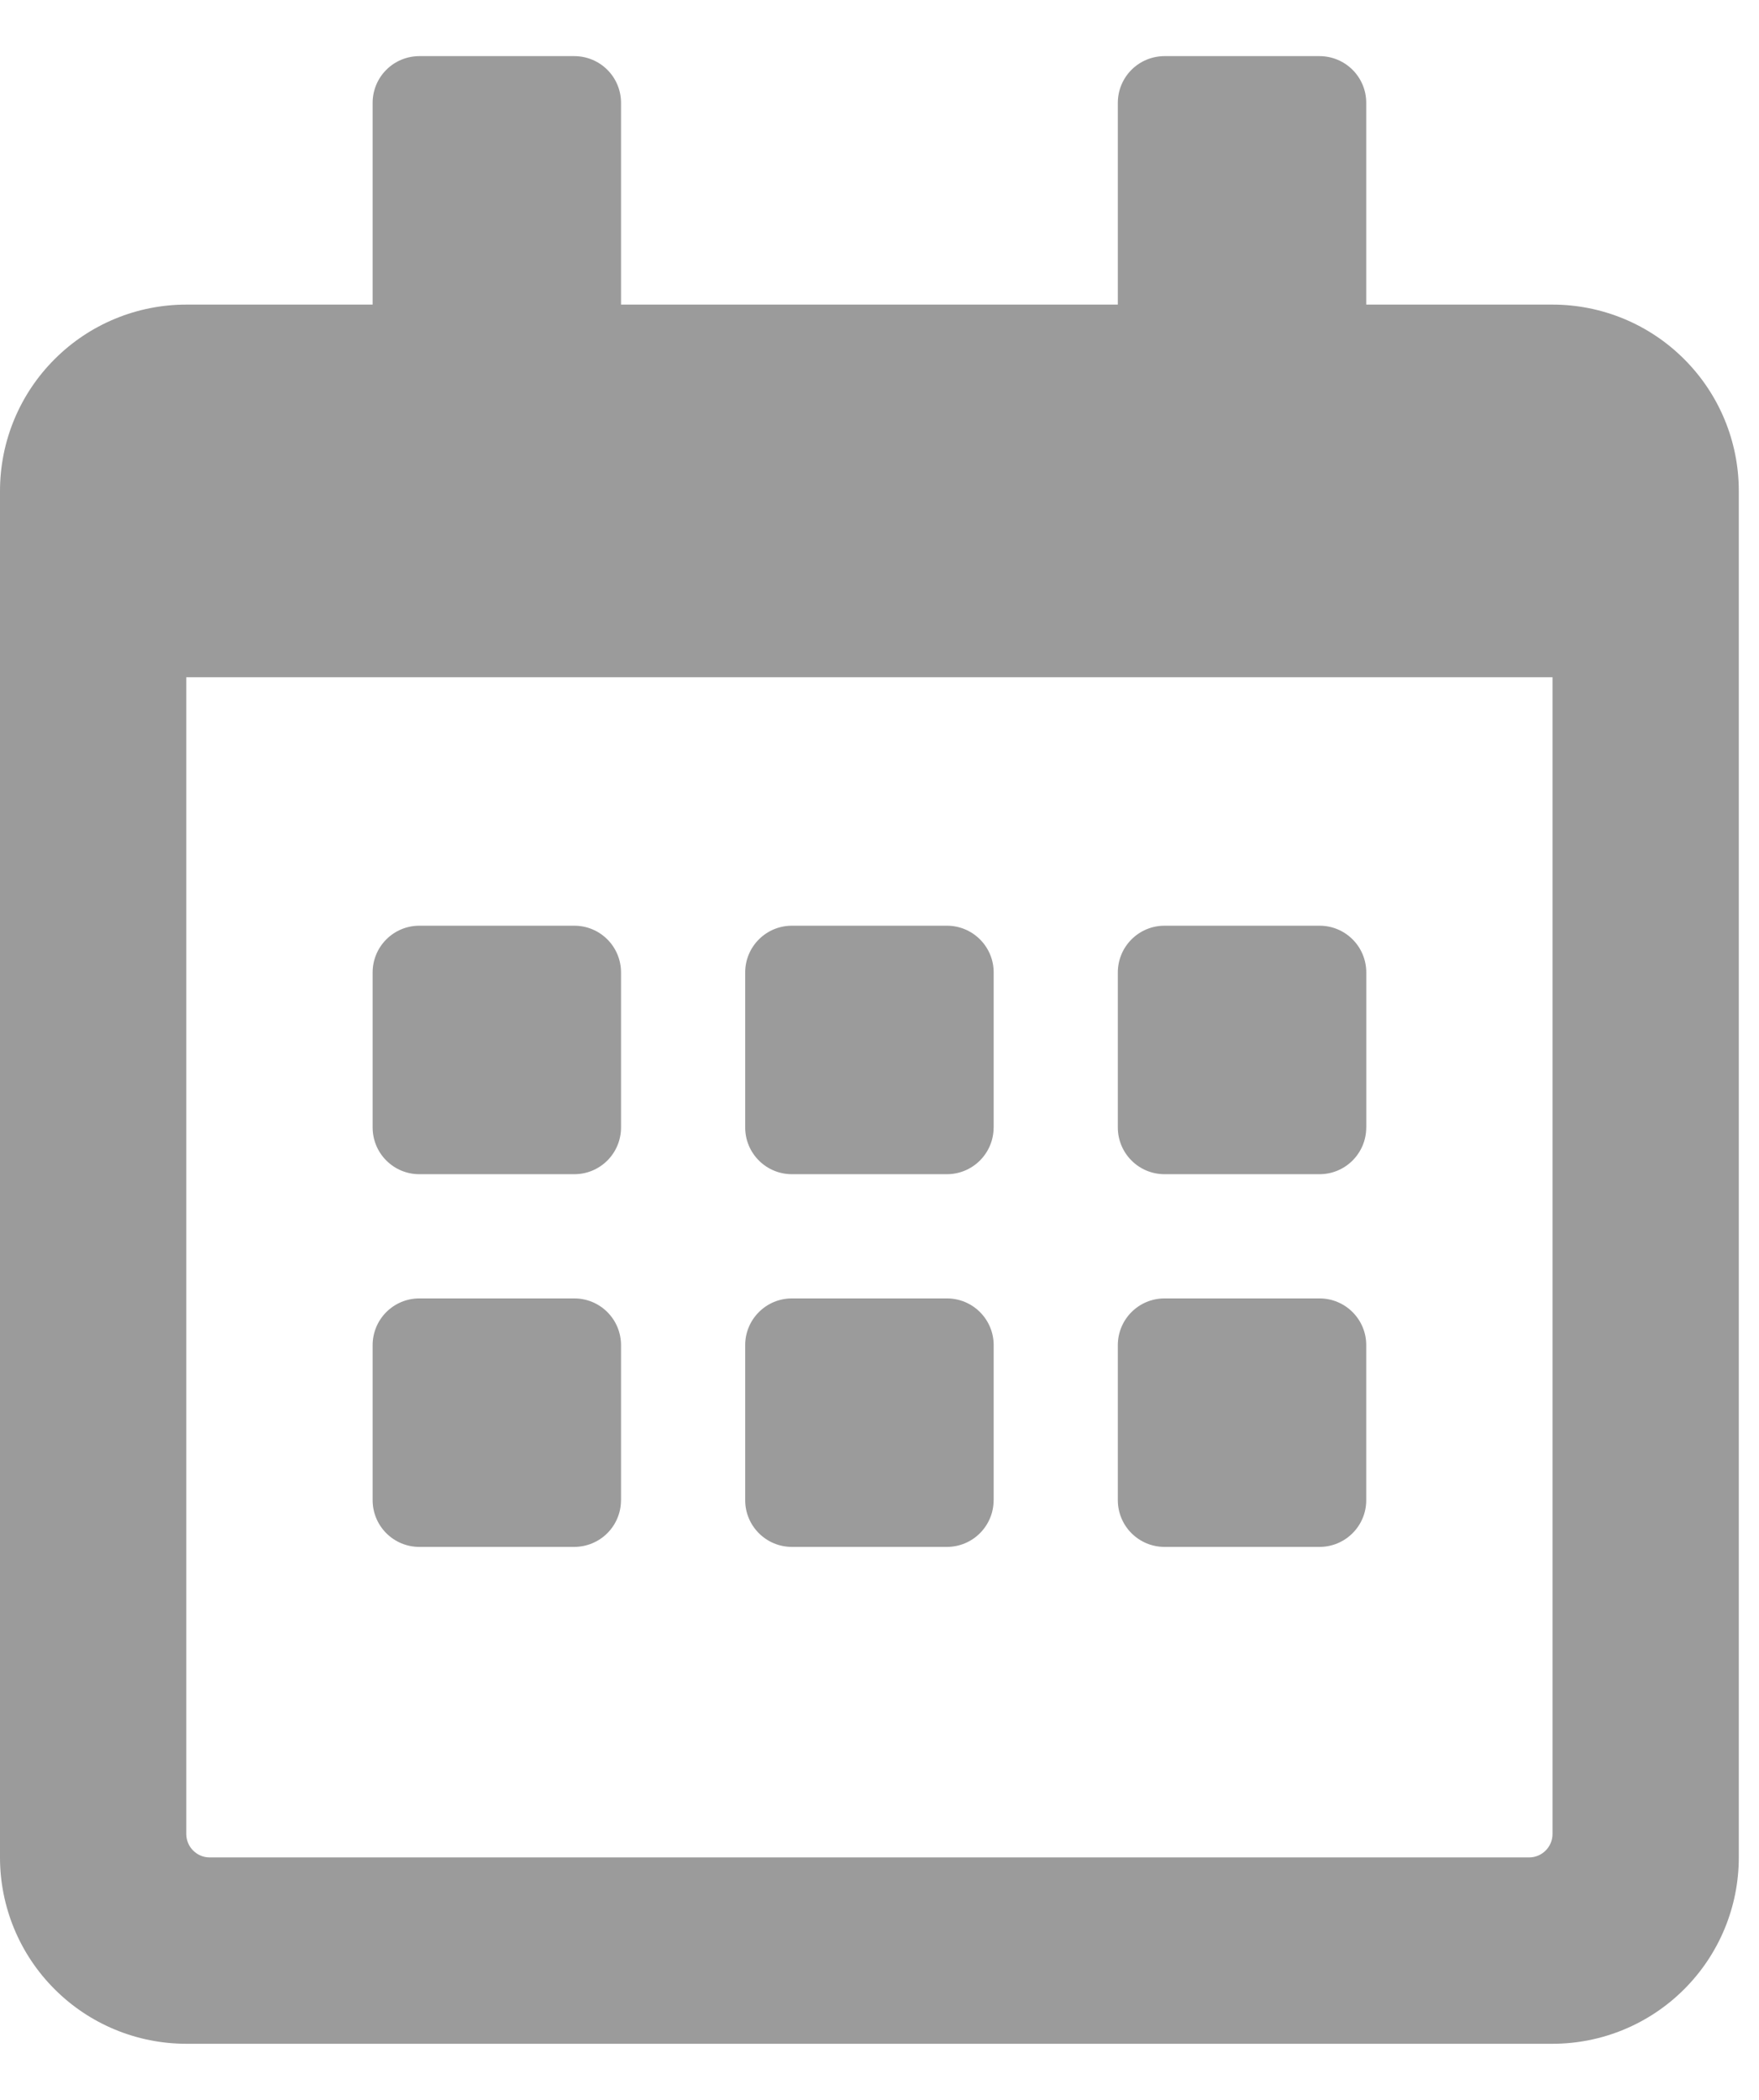 <svg width="31" height="37" viewBox="0 0 31 37" fill="none" xmlns="http://www.w3.org/2000/svg">
<path d="M10.124 20.689H7.388C7.17 20.689 6.962 20.602 6.808 20.448C6.654 20.294 6.568 20.086 6.567 19.868V17.132C6.568 16.914 6.654 16.706 6.808 16.552C6.962 16.398 7.17 16.311 7.388 16.311H10.124C10.342 16.311 10.55 16.398 10.704 16.552C10.858 16.706 10.944 16.914 10.945 17.132V19.868C10.944 20.086 10.858 20.294 10.704 20.448C10.55 20.602 10.342 20.689 10.124 20.689ZM17.512 19.868V17.132C17.512 16.914 17.425 16.706 17.271 16.552C17.117 16.398 16.909 16.311 16.691 16.311H13.954C13.736 16.311 13.528 16.398 13.374 16.552C13.22 16.706 13.133 16.914 13.133 17.132V19.868C13.133 20.086 13.22 20.294 13.374 20.448C13.528 20.602 13.736 20.689 13.954 20.689H16.69C16.908 20.689 17.116 20.602 17.27 20.448C17.424 20.294 17.511 20.086 17.511 19.868H17.512ZM24.079 19.868V17.132C24.078 16.914 23.992 16.706 23.838 16.552C23.684 16.398 23.476 16.311 23.258 16.311H20.521C20.303 16.311 20.095 16.398 19.941 16.552C19.787 16.706 19.701 16.914 19.7 17.132V19.868C19.701 20.086 19.787 20.294 19.941 20.448C20.095 20.602 20.303 20.689 20.521 20.689H23.257C23.475 20.689 23.683 20.602 23.837 20.448C23.991 20.294 24.078 20.086 24.078 19.868H24.079ZM17.512 26.435V23.699C17.512 23.481 17.425 23.273 17.271 23.119C17.117 22.965 16.909 22.878 16.691 22.878H13.954C13.736 22.878 13.528 22.965 13.374 23.119C13.22 23.273 13.133 23.481 13.133 23.699V26.435C13.133 26.653 13.22 26.861 13.374 27.015C13.528 27.169 13.736 27.256 13.954 27.256H16.69C16.908 27.256 17.116 27.169 17.27 27.015C17.424 26.861 17.511 26.653 17.511 26.435H17.512ZM10.945 26.435V23.699C10.944 23.481 10.858 23.273 10.704 23.119C10.55 22.965 10.342 22.878 10.124 22.878H7.388C7.17 22.878 6.962 22.965 6.808 23.119C6.654 23.273 6.568 23.481 6.567 23.699V26.435C6.568 26.653 6.654 26.861 6.808 27.015C6.962 27.169 7.17 27.256 7.388 27.256H10.124C10.341 27.255 10.55 27.168 10.703 27.015C10.857 26.861 10.944 26.652 10.944 26.435H10.945ZM24.078 26.435V23.699C24.078 23.481 23.991 23.273 23.837 23.119C23.683 22.965 23.475 22.878 23.257 22.878H20.521C20.303 22.878 20.095 22.965 19.941 23.119C19.787 23.273 19.701 23.481 19.7 23.699V26.435C19.701 26.653 19.787 26.861 19.941 27.015C20.095 27.169 20.303 27.256 20.521 27.256H23.257C23.475 27.256 23.683 27.169 23.837 27.015C23.991 26.861 24.078 26.653 24.078 26.435ZM30.644 8.65V32.728C30.644 33.599 30.298 34.434 29.682 35.049C29.067 35.665 28.232 36.011 27.361 36.011H3.283C2.412 36.011 1.577 35.665 0.962 35.049C0.346 34.434 0 33.599 0 32.728L0 8.65C0 7.779 0.346 6.944 0.962 6.329C1.577 5.713 2.412 5.367 3.283 5.367H6.567V1.81C6.568 1.592 6.654 1.384 6.808 1.23C6.962 1.076 7.17 0.99 7.388 0.989H10.124C10.342 0.99 10.55 1.076 10.704 1.23C10.858 1.384 10.944 1.592 10.945 1.81V5.367H19.7V1.81C19.701 1.592 19.787 1.384 19.941 1.23C20.095 1.076 20.303 0.99 20.521 0.989L23.257 0.989C23.475 0.99 23.683 1.076 23.837 1.23C23.991 1.384 24.078 1.592 24.078 1.81V5.367H27.361C28.232 5.367 29.067 5.713 29.682 6.329C30.298 6.944 30.644 7.779 30.644 8.65ZM27.361 32.317V11.933H3.283V32.317C3.284 32.426 3.327 32.53 3.404 32.606C3.48 32.683 3.584 32.727 3.693 32.727H26.951C27.06 32.727 27.164 32.683 27.24 32.606C27.317 32.53 27.36 32.426 27.361 32.317Z" fill="#9B9B9B"/>
</svg>
